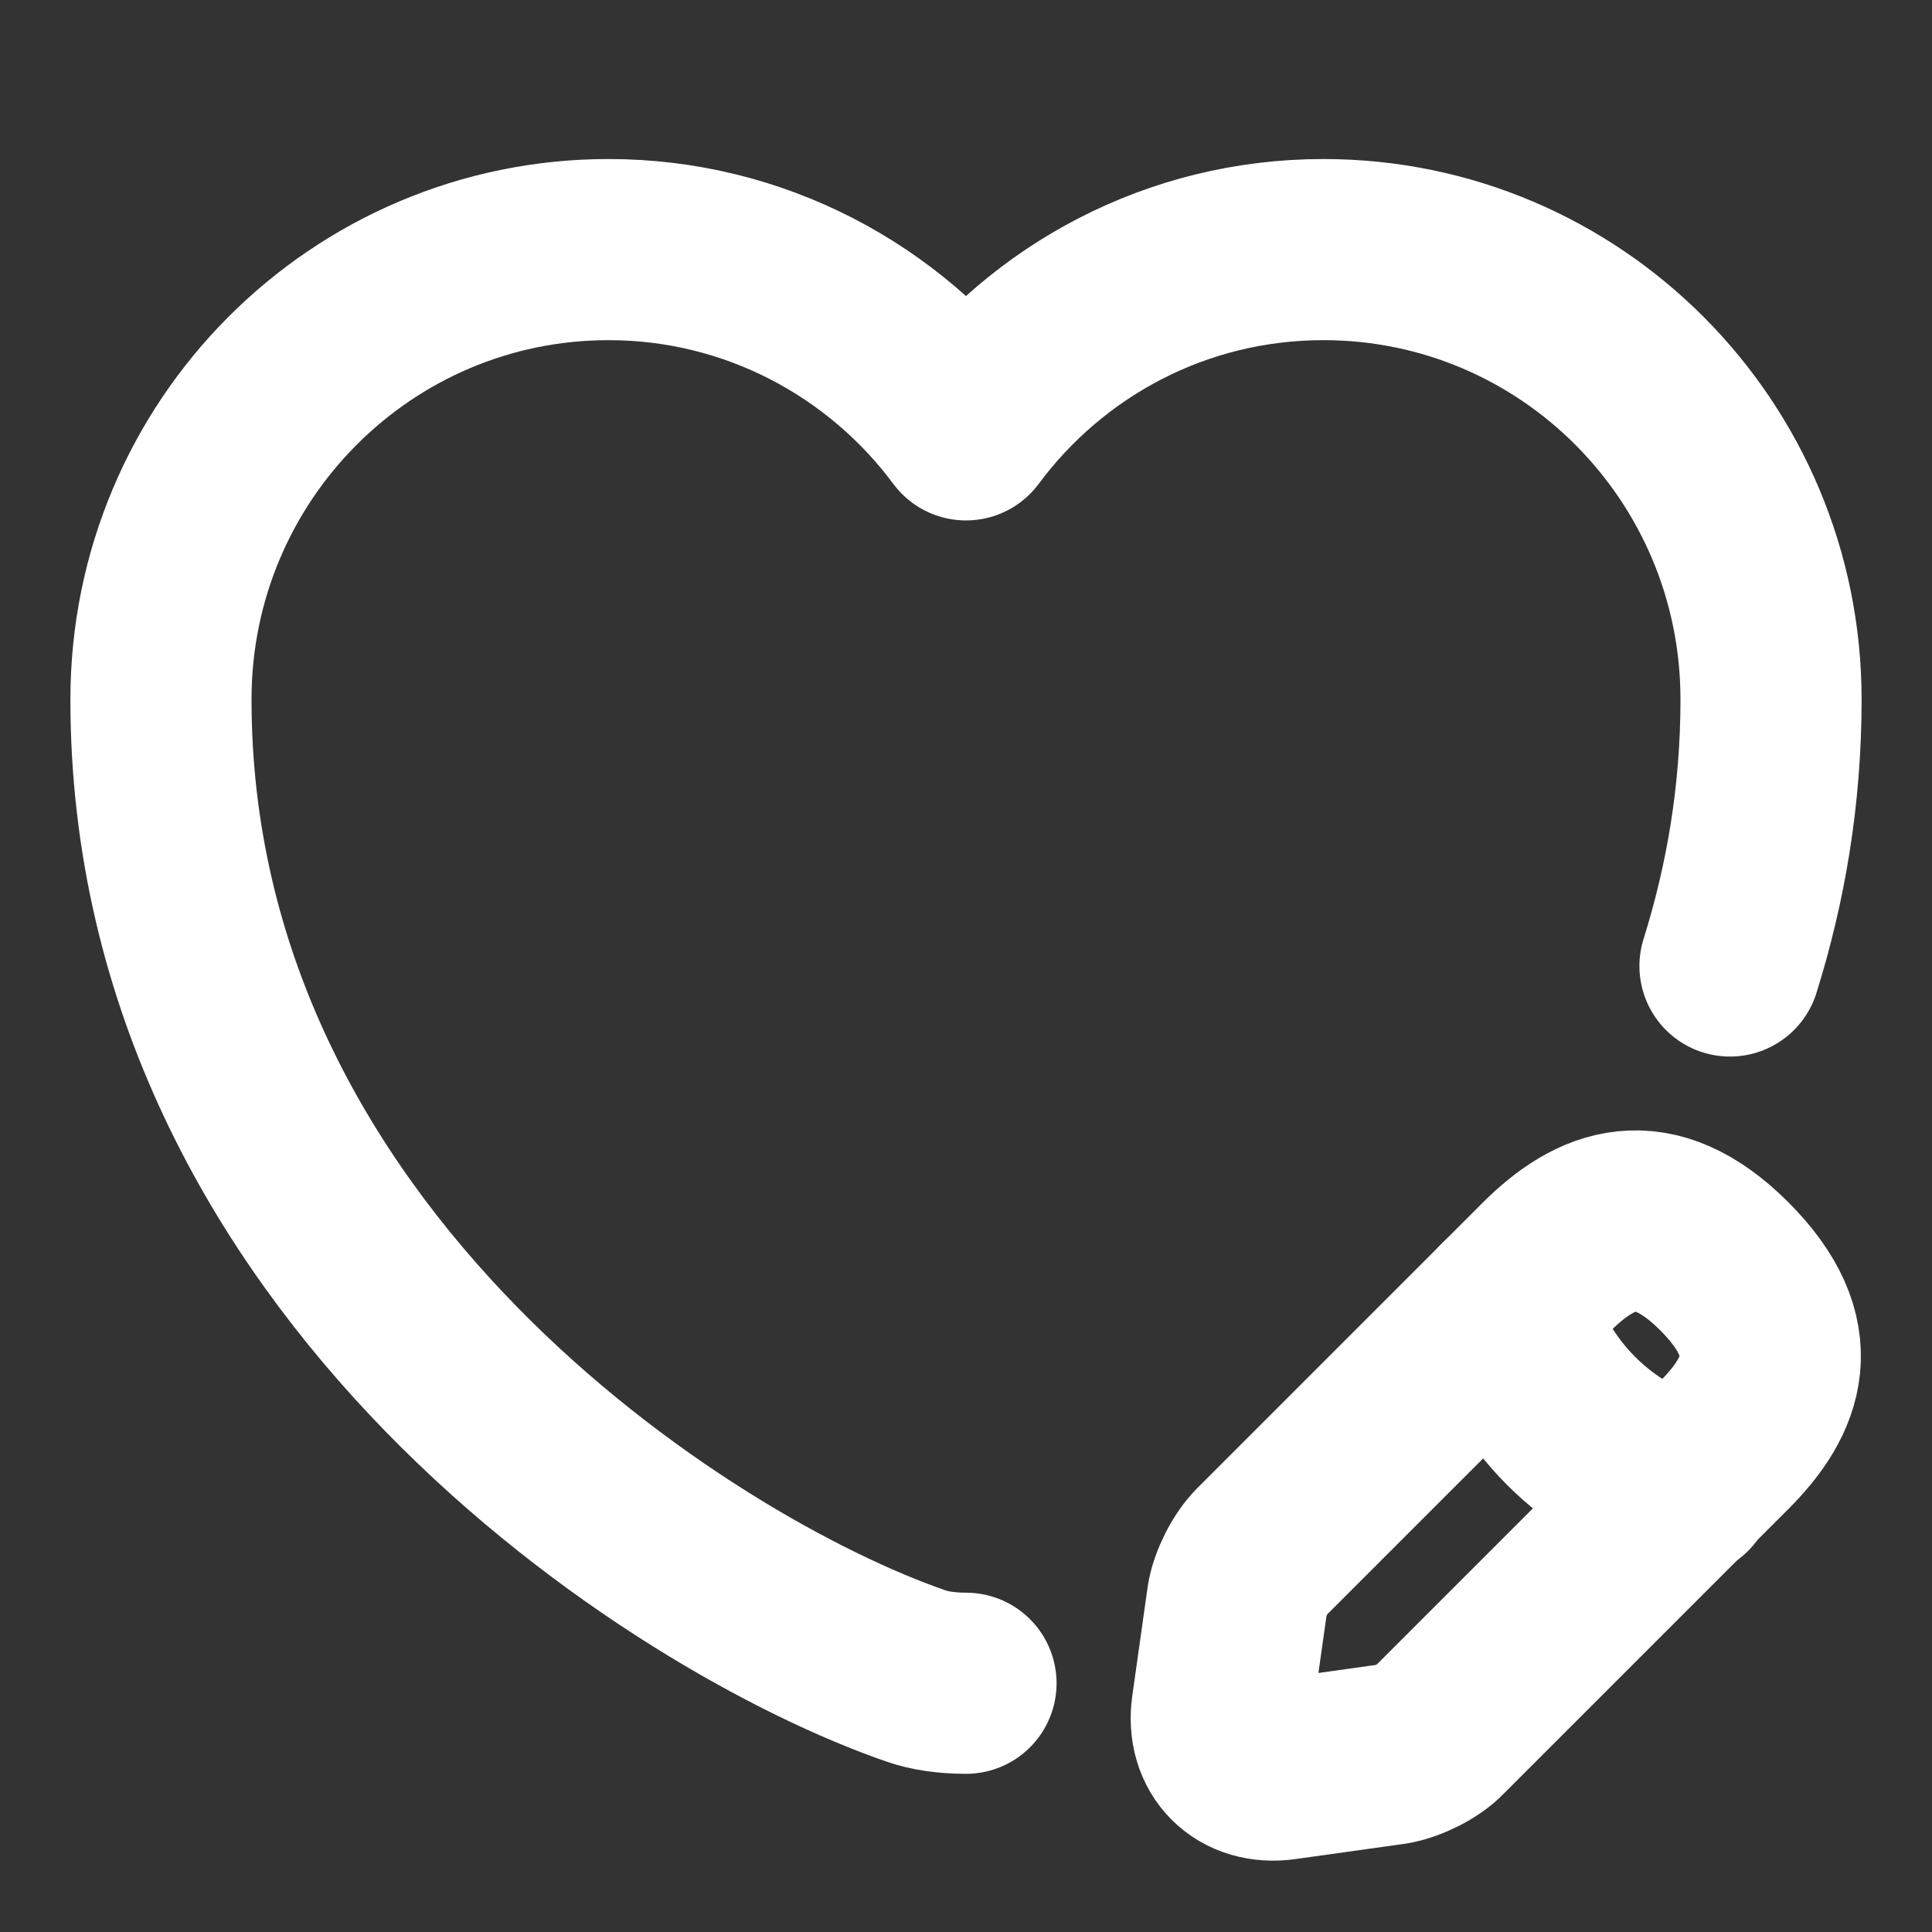 <svg width="16" height="16" viewBox="0 0 16 16" fill="none" xmlns="http://www.w3.org/2000/svg">
<rect x="0" y="0" width="16" height="16" fill="#333333" stroke="none"/>
<path d="M14.327 8C14.54 7.32 14.667 6.587 14.667 5.793C14.667 3.733 13.007 2.067 10.96 2.067C9.747 2.067 8.673 2.653 8 3.56C7.327 2.653 6.247 2.067 5.04 2.067C2.993 2.067 1.333 3.733 1.333 5.793C1.333 10.46 5.653 13.213 7.587 13.88C7.7 13.92 7.847 13.94 8 13.94" stroke="white" stroke-width="1.5" stroke-linecap="round" stroke-linejoin="round"/>
<path d="M12.807 10.493L10.447 12.853C10.353 12.947 10.267 13.12 10.247 13.247L10.12 14.147C10.073 14.473 10.3 14.7 10.627 14.653L11.527 14.527C11.653 14.507 11.833 14.42 11.92 14.327L14.28 11.967C14.687 11.56 14.88 11.087 14.28 10.487C13.687 9.893 13.213 10.087 12.807 10.493Z" stroke="white" stroke-width="1.5" stroke-miterlimit="10" stroke-linecap="round" stroke-linejoin="round"/>
<path d="M12.467 10.833C12.667 11.553 13.227 12.113 13.947 12.313" stroke="white" stroke-width="1.5" stroke-miterlimit="10" stroke-linecap="round" stroke-linejoin="round"/>
</svg>

